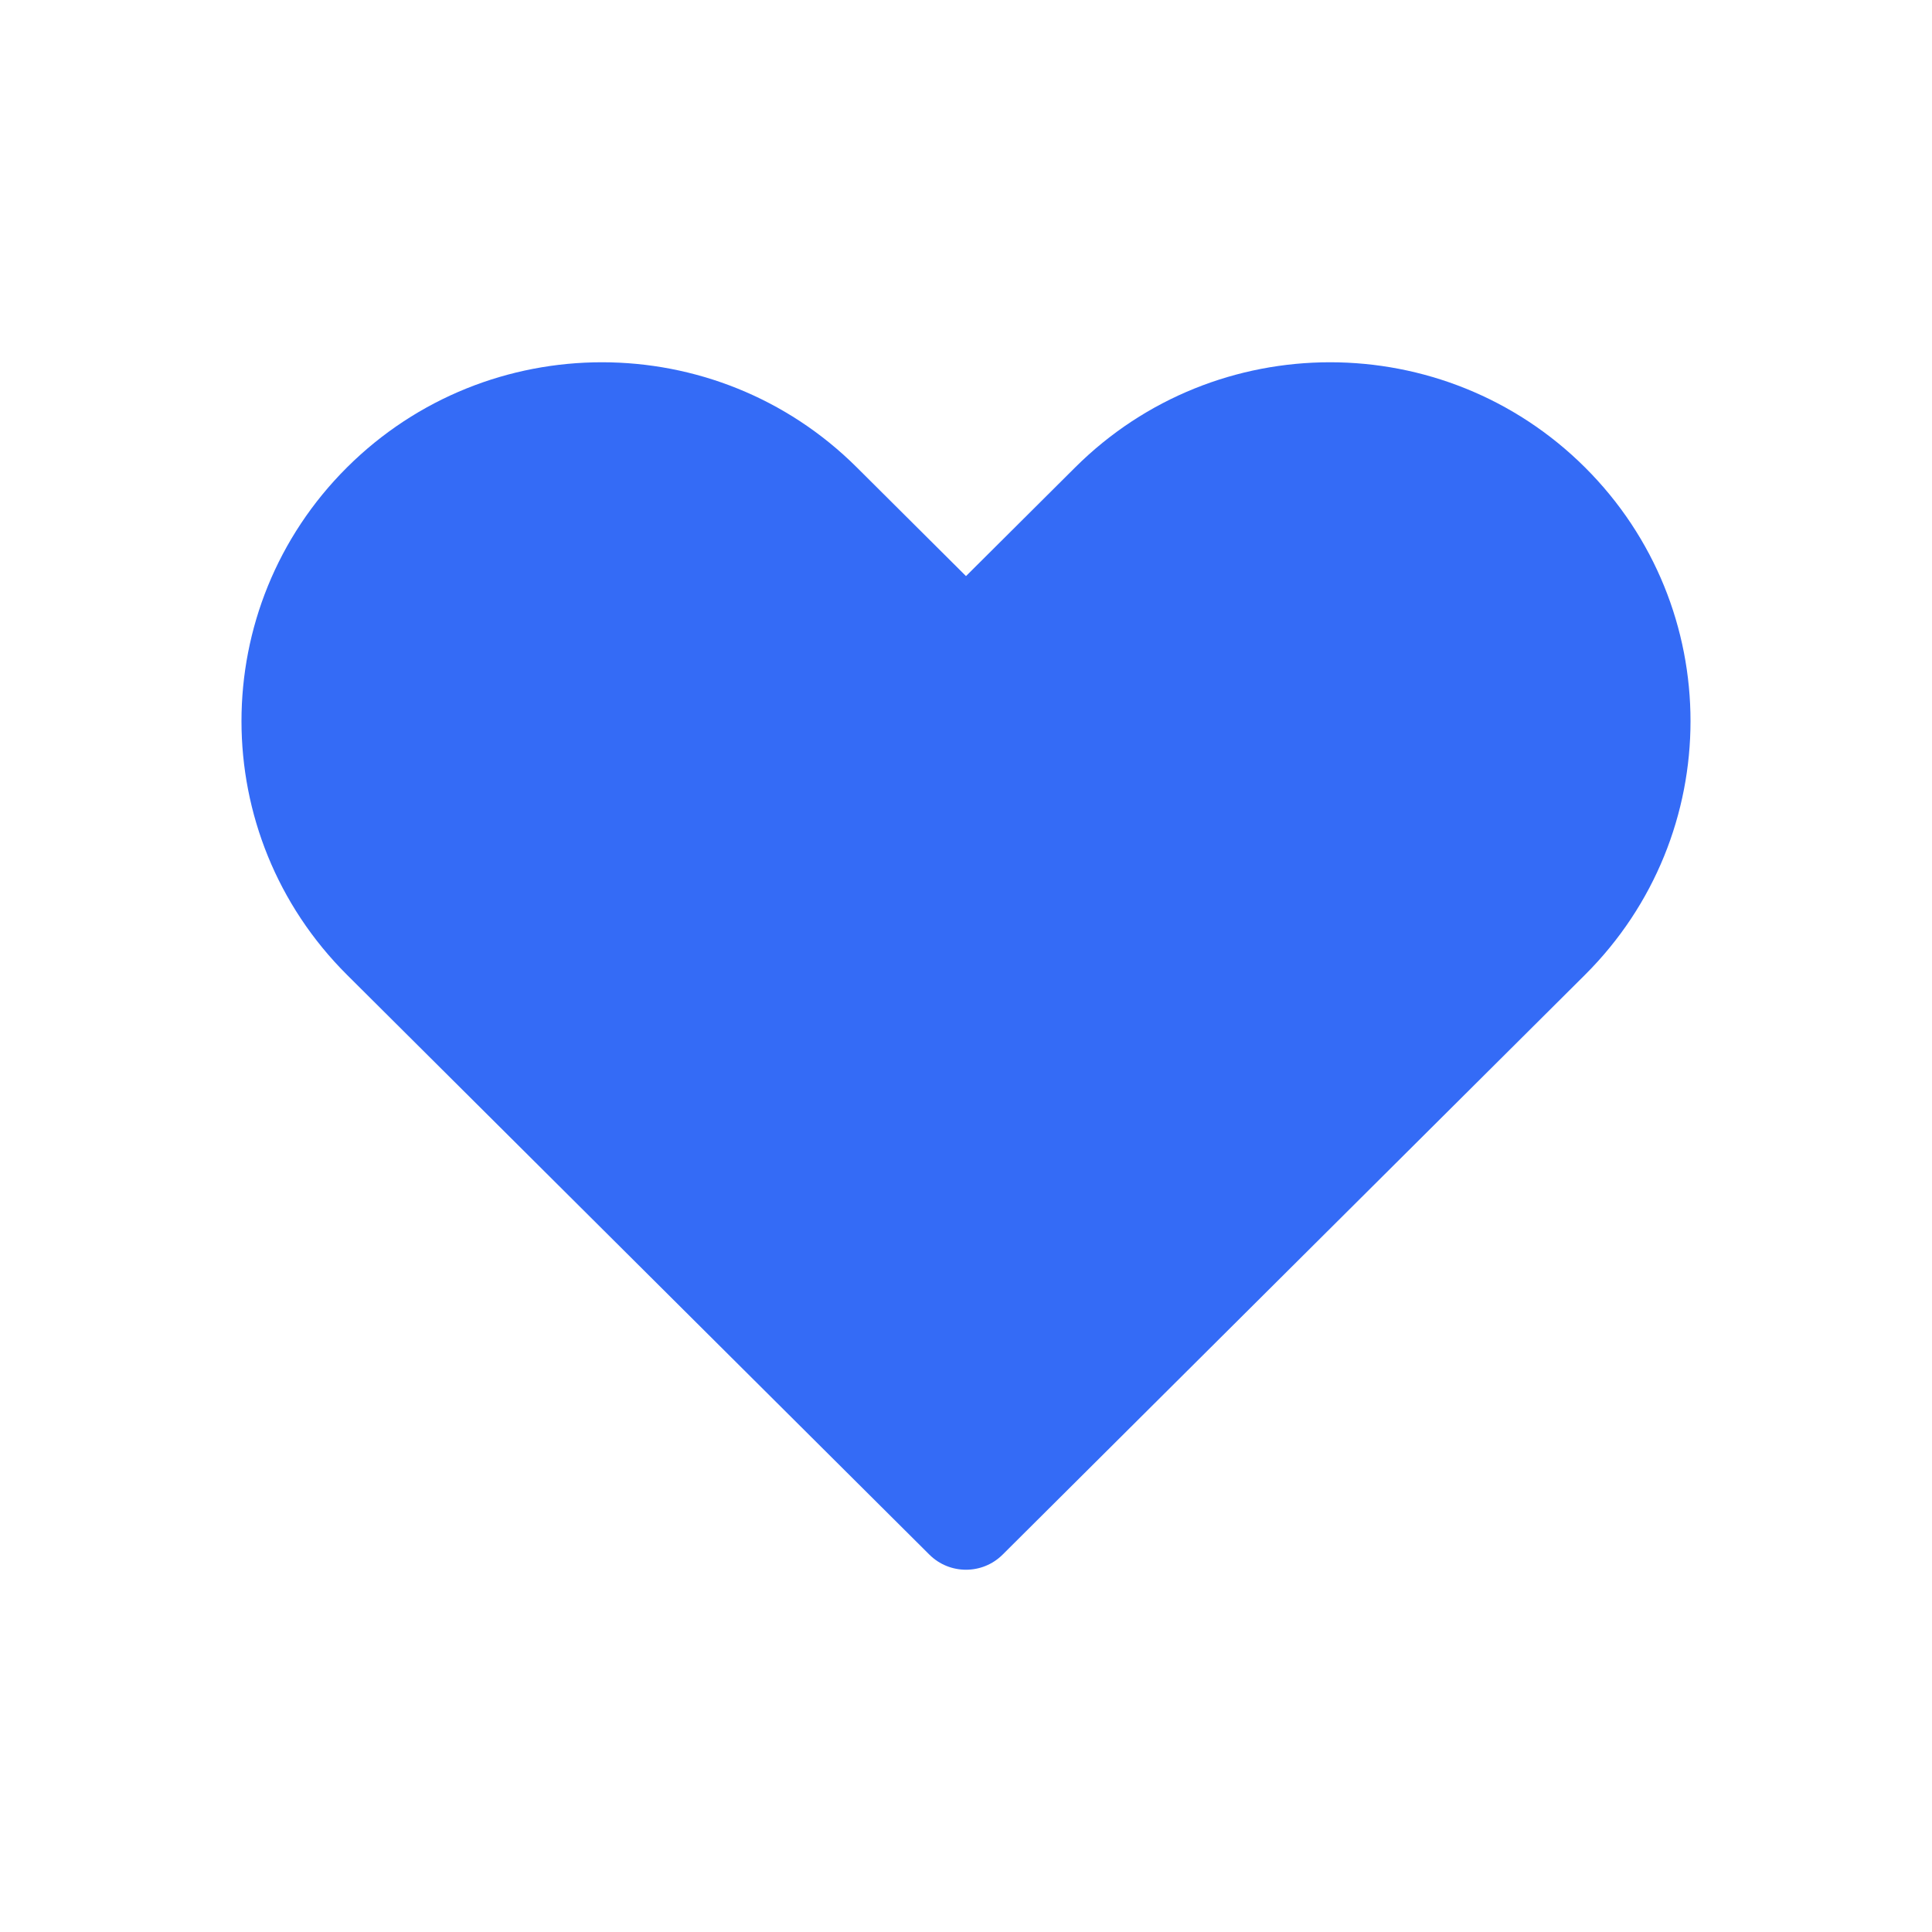 <!--?xml version="1.0" encoding="UTF-8"?-->
<svg width="32px" height="32px" viewBox="0 0 32 32" version="1.1" xmlns="http://www.w3.org/2000/svg" xmlns:xlink="http://www.w3.org/1999/xlink">
    <title>65.心形</title>
    <g id="65.心形" stroke="none" stroke-width="1" fill="none" fill-rule="evenodd">
        <g id="心形" transform="translate(4, 6)" fill="#000000" fill-rule="nonzero">
            <path d="M12,3.542 L13.809,1.741 C16.14,-0.58 19.92,-0.58 22.252,1.741 C24.583,4.062 24.583,7.825 22.252,10.147 L12.606,19.75 C12.271,20.083 11.729,20.083 11.394,19.75 L1.748,10.147 C-0.583,7.825 -0.583,4.062 1.748,1.741 C4.08,-0.58 7.86,-0.58 10.191,1.741 L12,3.542 Z" id="路径" fill="#346bf6"></path>
        </g>
    </g>
</svg>